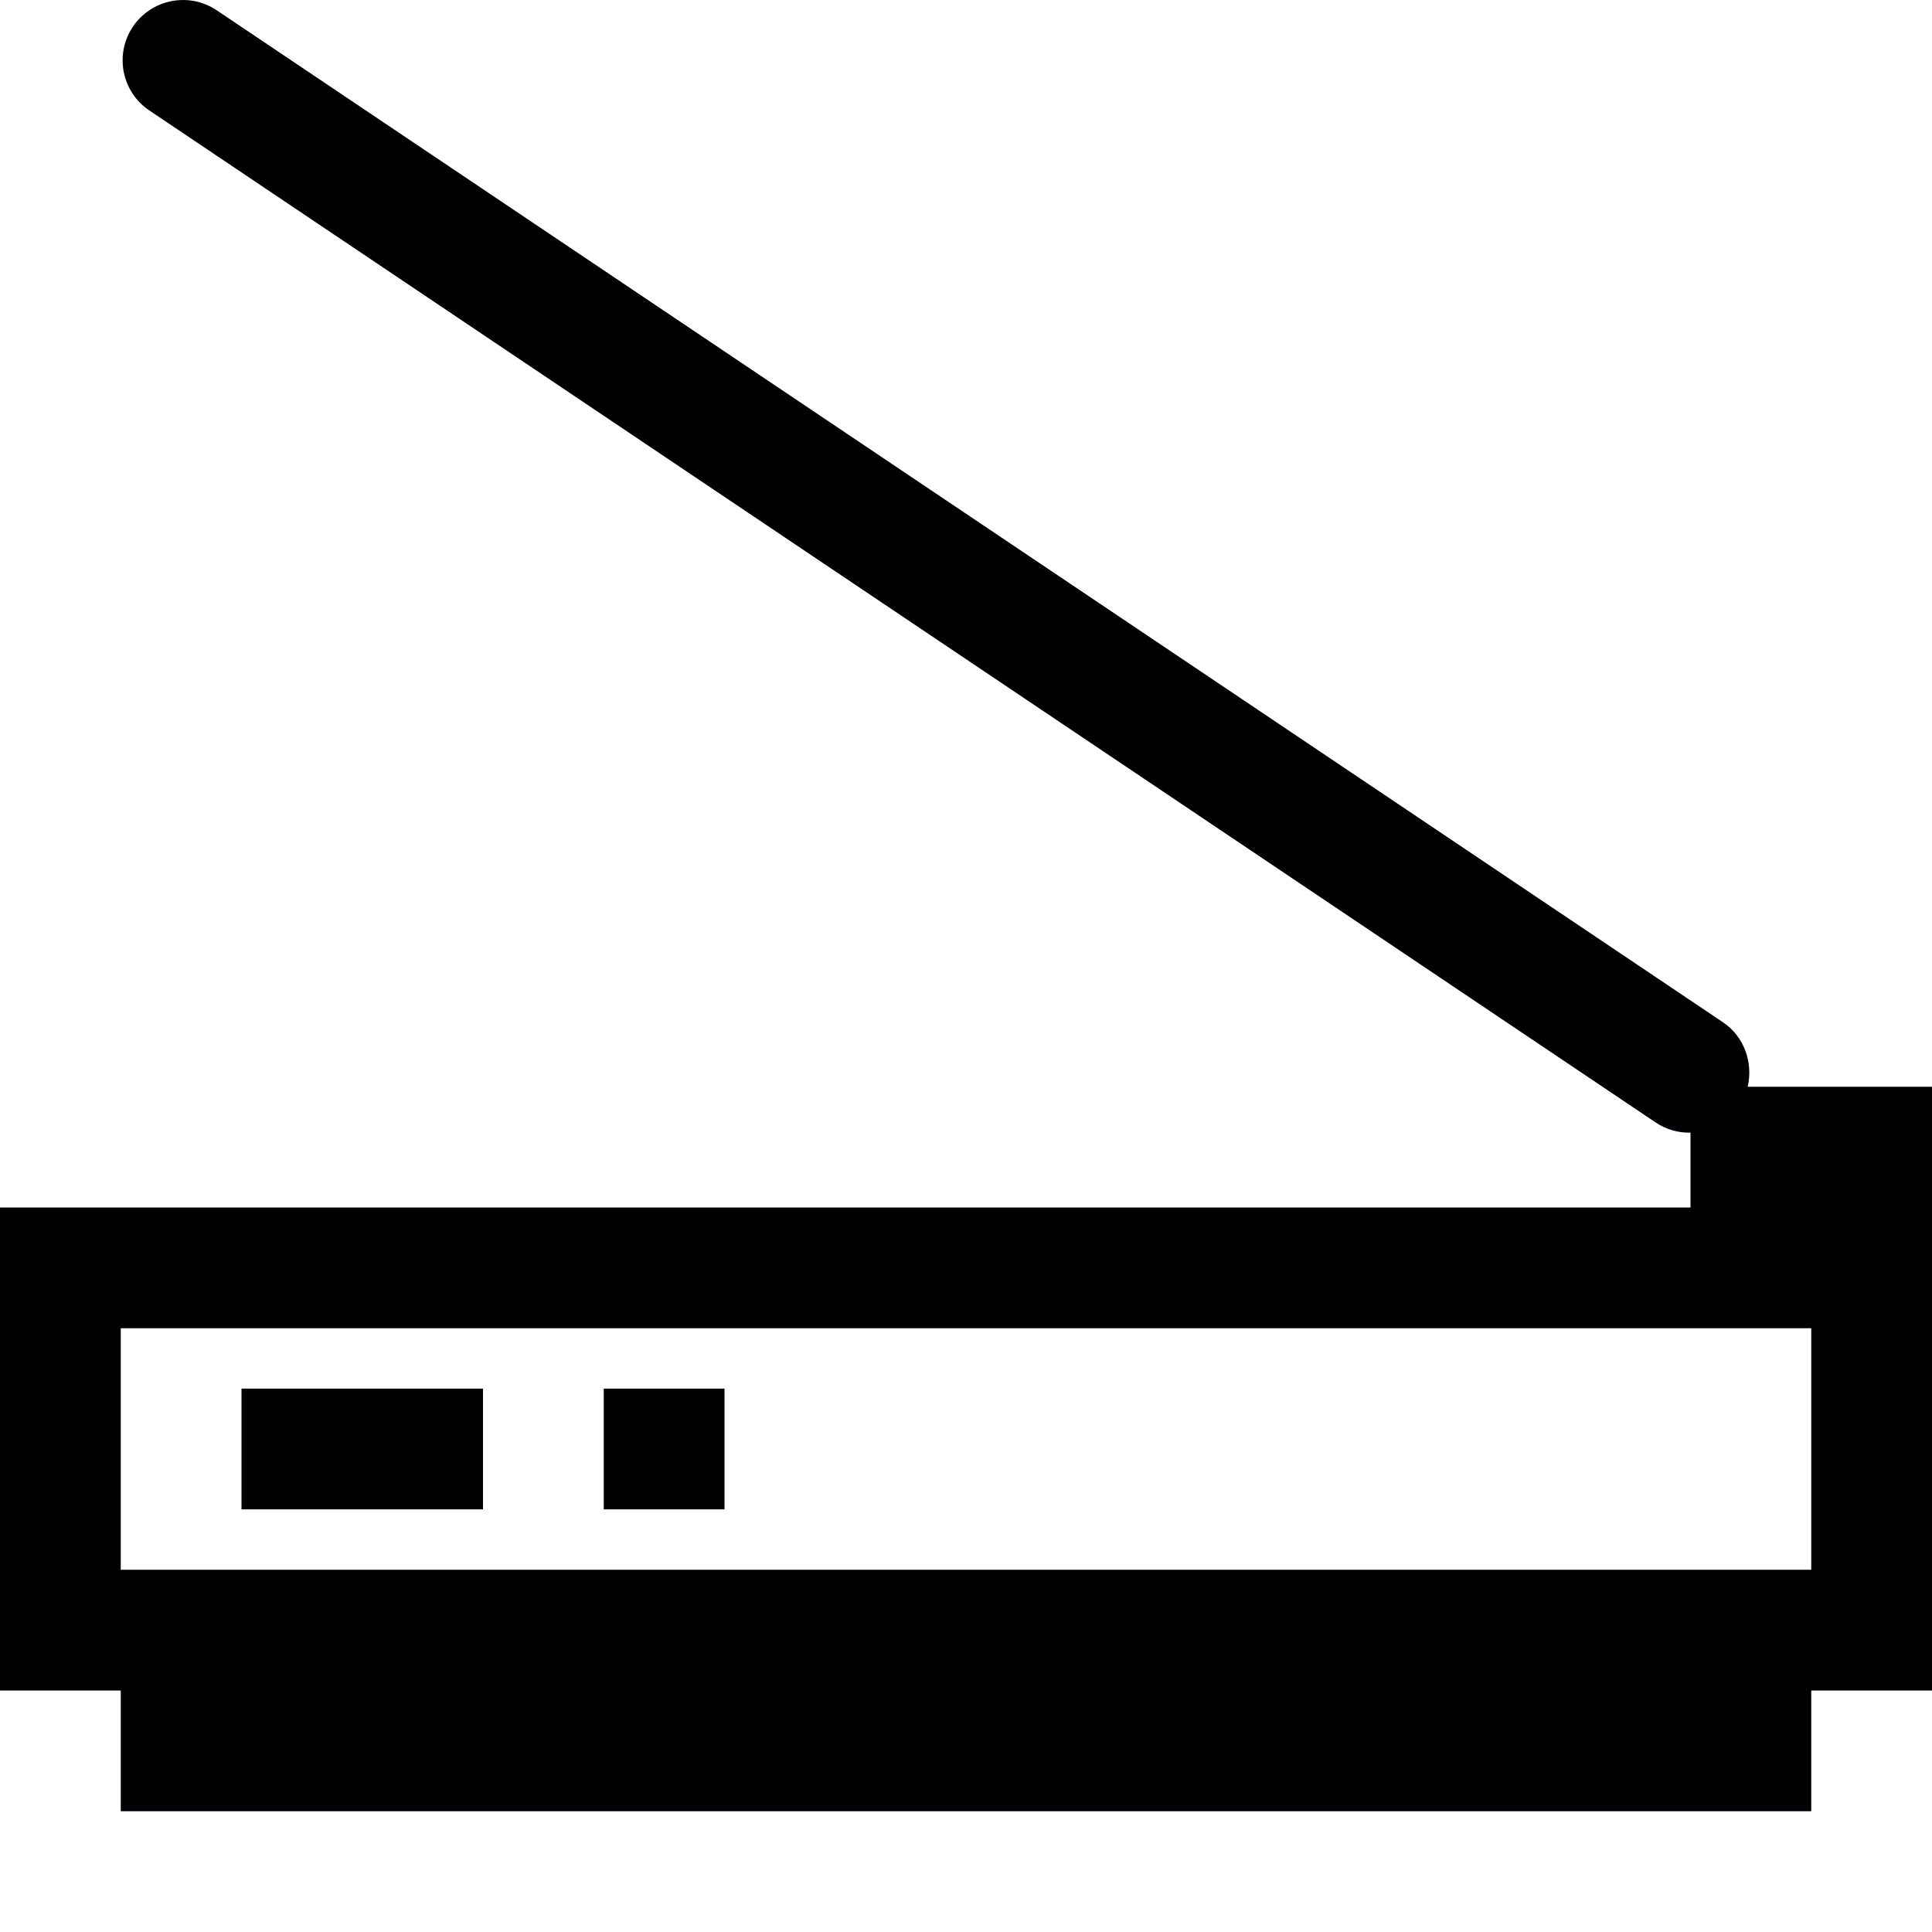 <?xml version="1.0" encoding="utf-8"?>
<!-- Generator: Adobe Illustrator 17.0.0, SVG Export Plug-In . SVG Version: 6.00 Build 0)  -->
<svg xmlns="http://www.w3.org/2000/svg" xmlns:xlink="http://www.w3.org/1999/xlink" version="1.1" id="Capa_1" x="0px" y="0px" width="32px" height="32px" viewBox="0 0 32 32" style="enable-background:new 0 0 32 32;" xml:space="preserve">

<path class="st0" d="M8,25H4v-2h4V25z M12,23h-2v2h2V23z M32,18v10h-2v2H2v-2H0v-8h28v-1.241c-0.007,0-0.014,0.002-0.021,0.002  c-0.191,0-0.386-0.055-0.557-0.17L2.474,1.83C2.015,1.522,1.893,0.901,2.201,0.442C2.51-0.016,3.131-0.137,3.589,0.17l24.949,16.762  c0.355,0.238,0.501,0.675,0.409,1.068H32z M30,22H2v4h28V22z" style="fill:#010002;;"/>
</svg>

